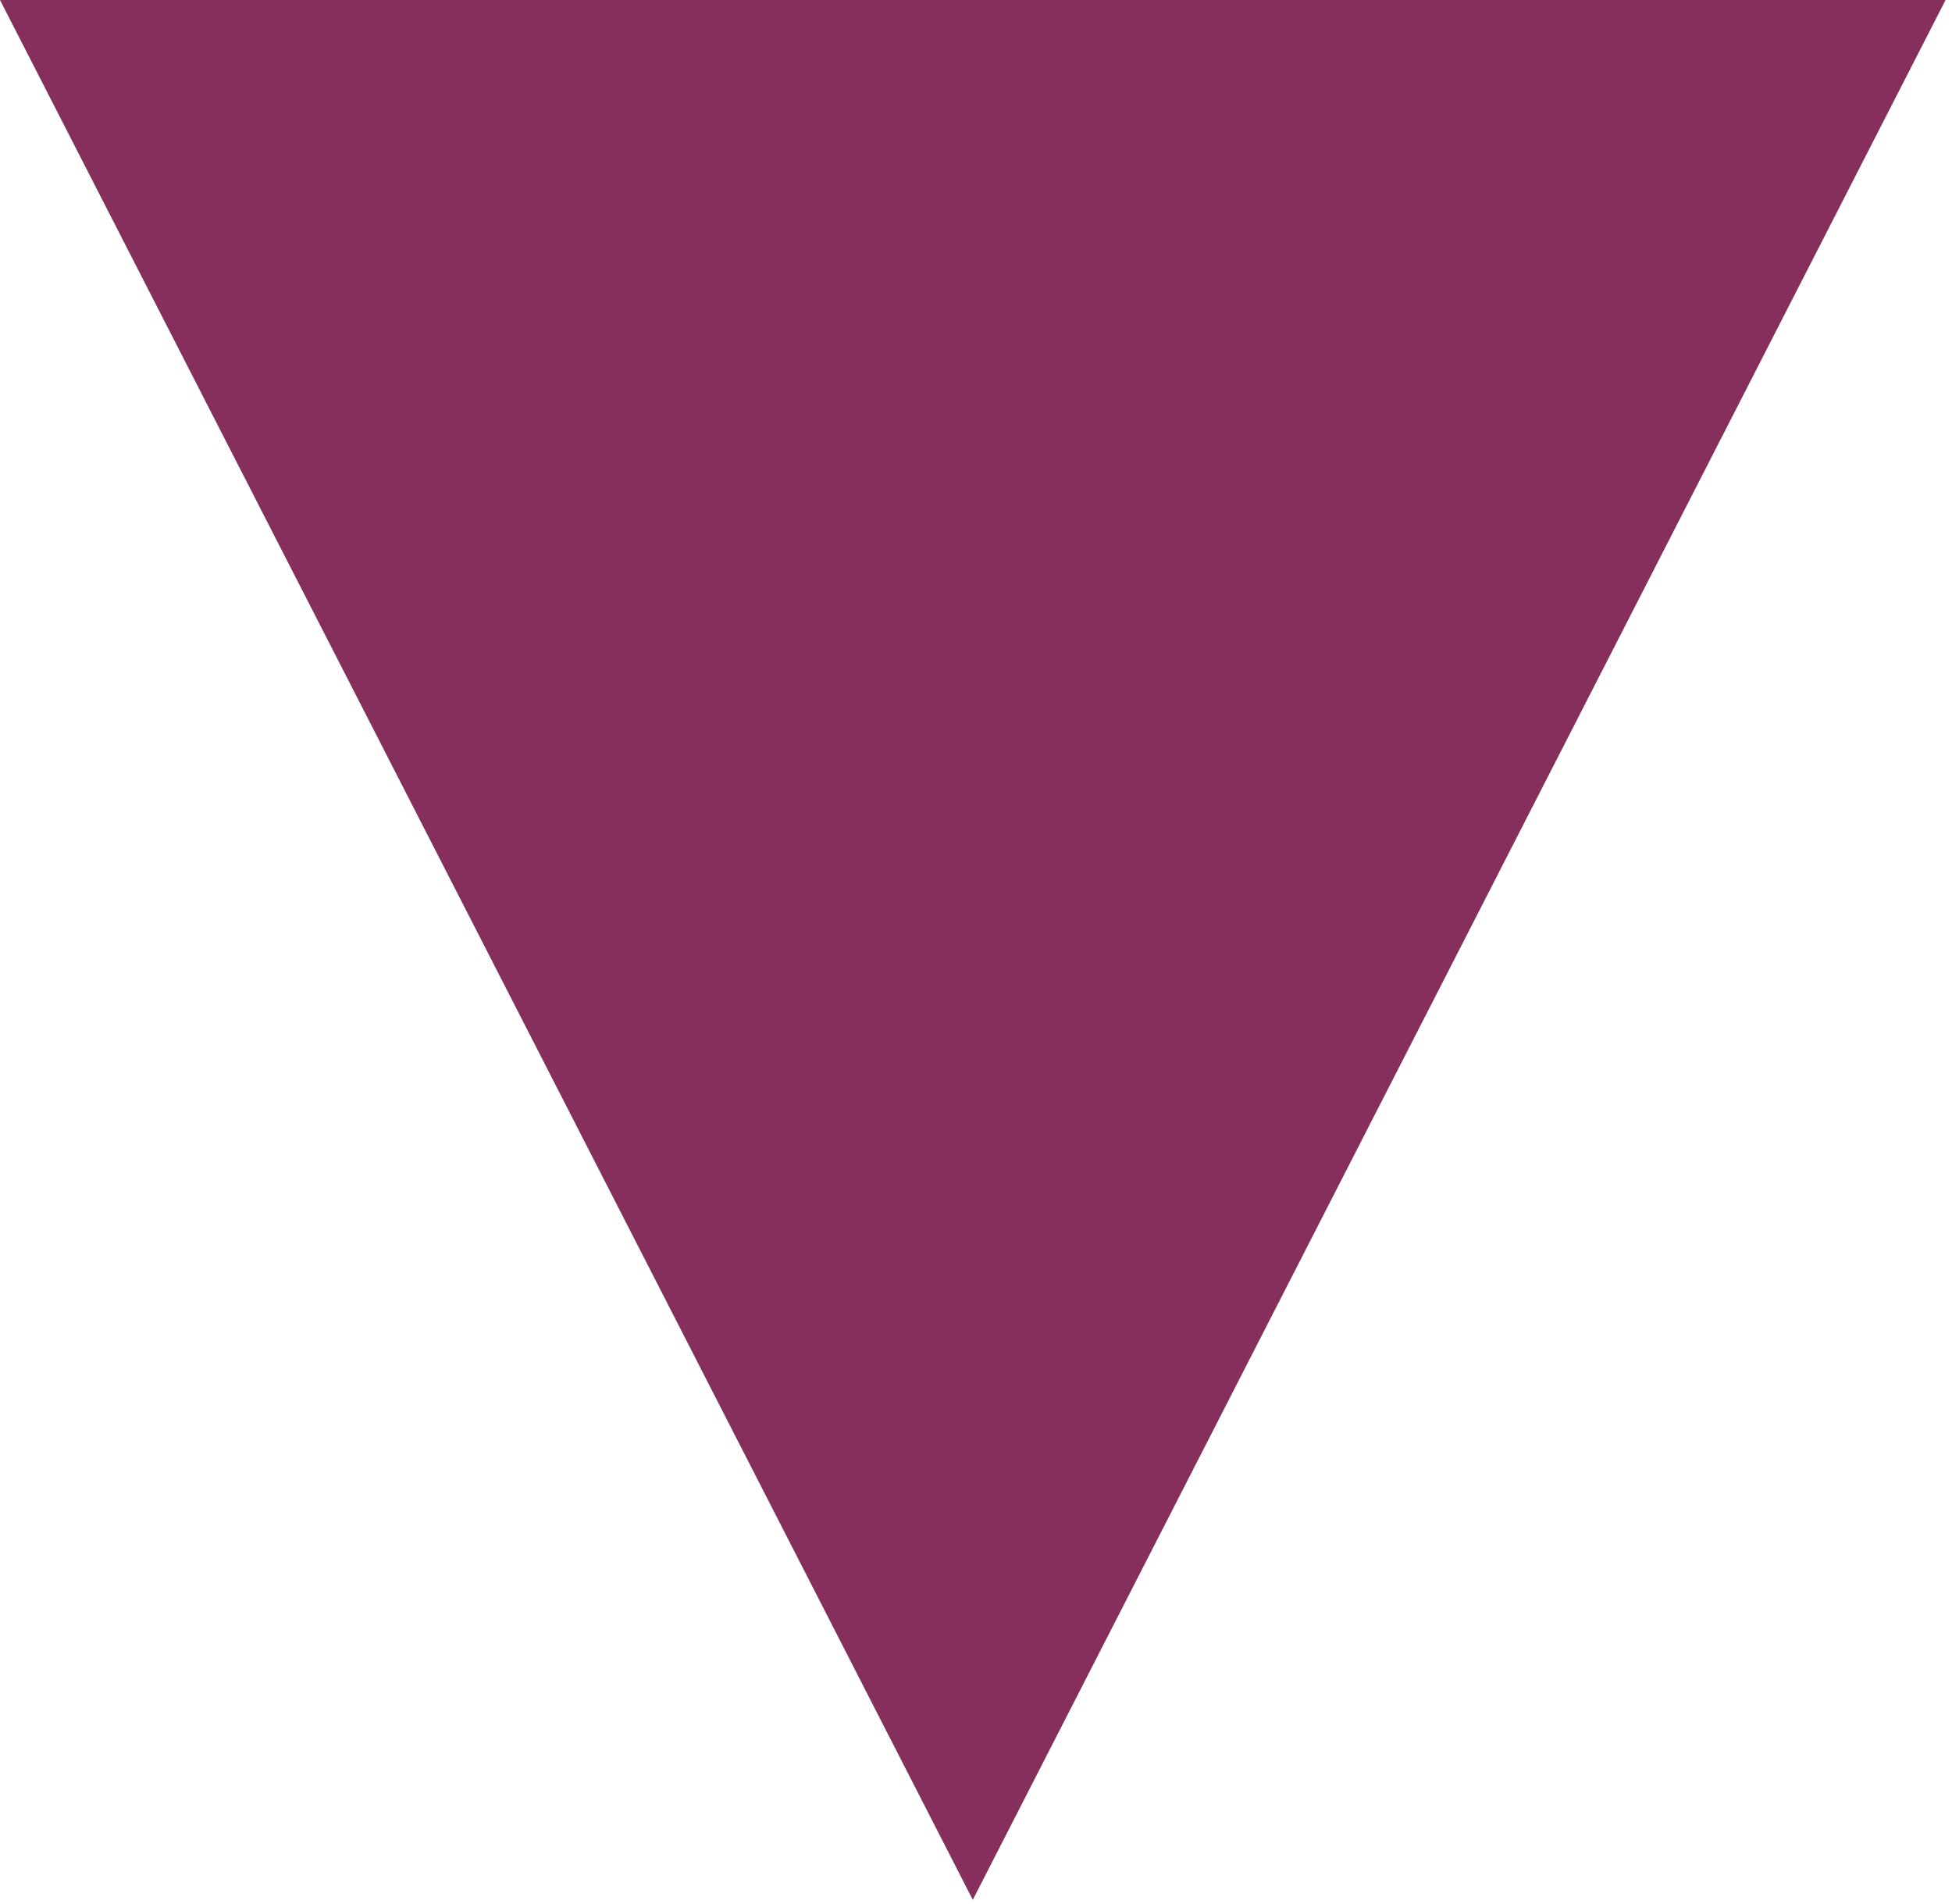 <?xml version="1.0" encoding="UTF-8"?>
<svg width="201px" height="196px" viewBox="0 0 201 196" version="1.1" xmlns="http://www.w3.org/2000/svg" xmlns:xlink="http://www.w3.org/1999/xlink">
    <title>Group 3</title>
    <defs>
        <polyline id="path-1" points="200.339 0 100.169 195.586 0 0"></polyline>
    </defs>
    <g id="Page-1" stroke="none" stroke-width="1" fill="none" fill-rule="evenodd">
        <g id="philosophy" transform="translate(-761, -595)">
            <g id="Group-2" transform="translate(736, 527)">
                <g id="Group-3" transform="translate(25, 68)">
                    <g id="ivan-bandura-Oei00n8F5JQ-unsplash" transform="translate(0, 0)">
                        <mask id="mask-2" fill="white">
                            <use xlink:href="#path-1"></use>
                        </mask>
                        <use id="Mask" fill="#862F5D" fill-rule="nonzero" xlink:href="#path-1"></use>
                    </g>
                </g>
            </g>
        </g>
    </g>
</svg>